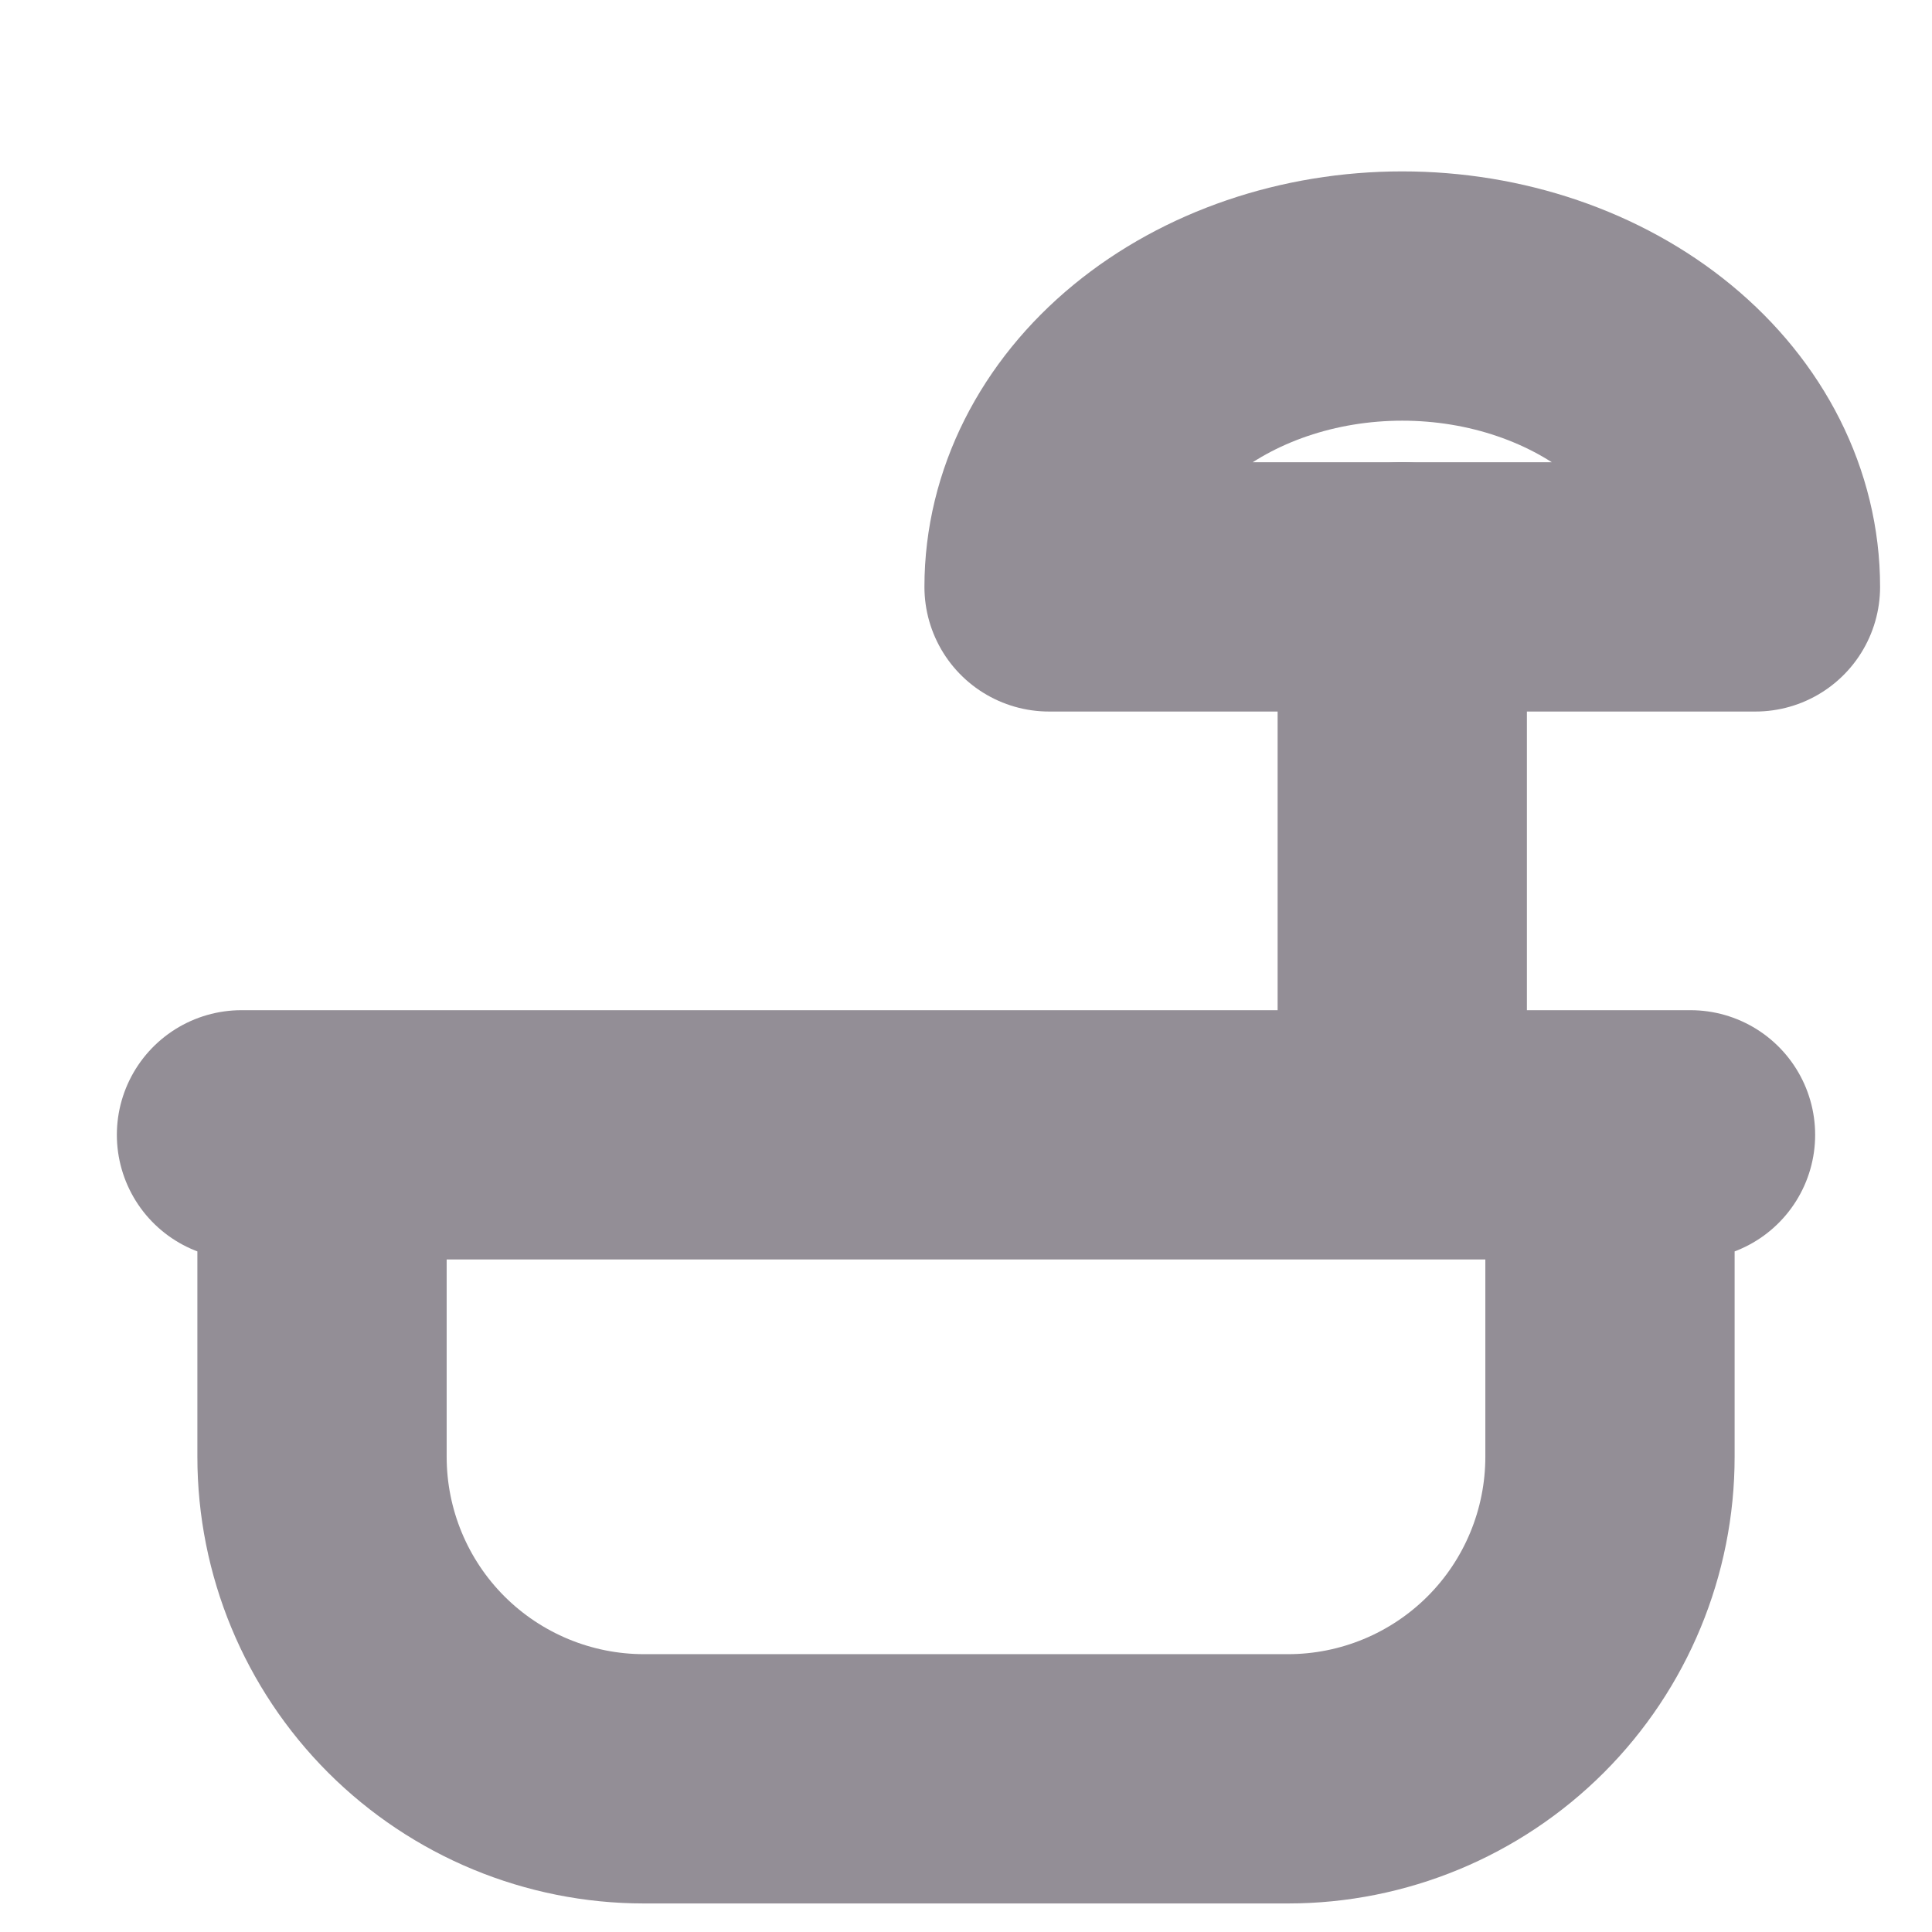 <svg width="31" height="31" viewBox="0 0 31 31" fill="none" xmlns="http://www.w3.org/2000/svg">
<path d="M27.125 18.209H3.875M10.333 28.542H20.667C22.037 28.542 23.351 27.997 24.32 27.029C25.289 26.06 25.833 24.745 25.833 23.375V18.209H5.167V23.375C5.167 24.745 5.711 26.06 6.68 27.029C7.649 27.997 8.963 28.542 10.333 28.542Z" stroke="#938E96" stroke-width="4" stroke-linecap="round" stroke-linejoin="round"/>
<g clip-path="url(#clip0)">
<path d="M22.5 9.416V17.083" stroke="#938E96" stroke-width="4" stroke-linecap="round" stroke-linejoin="round"/>
<path d="M28.167 9.417H16.833M28.167 9.417H16.833C16.833 8.179 17.43 6.992 18.493 6.117C19.556 5.242 20.997 4.75 22.5 4.75C24.003 4.75 25.444 5.242 26.507 6.117C27.57 6.992 28.167 8.179 28.167 9.417V9.417Z" stroke="#938E96" stroke-width="4" stroke-linecap="round" stroke-linejoin="round"/>
</g>
<defs>
<clipPath id="clip0">
<rect width="17" height="15" fill="white" transform="translate(14 2)"/>
</clipPath>
</defs>
</svg>
